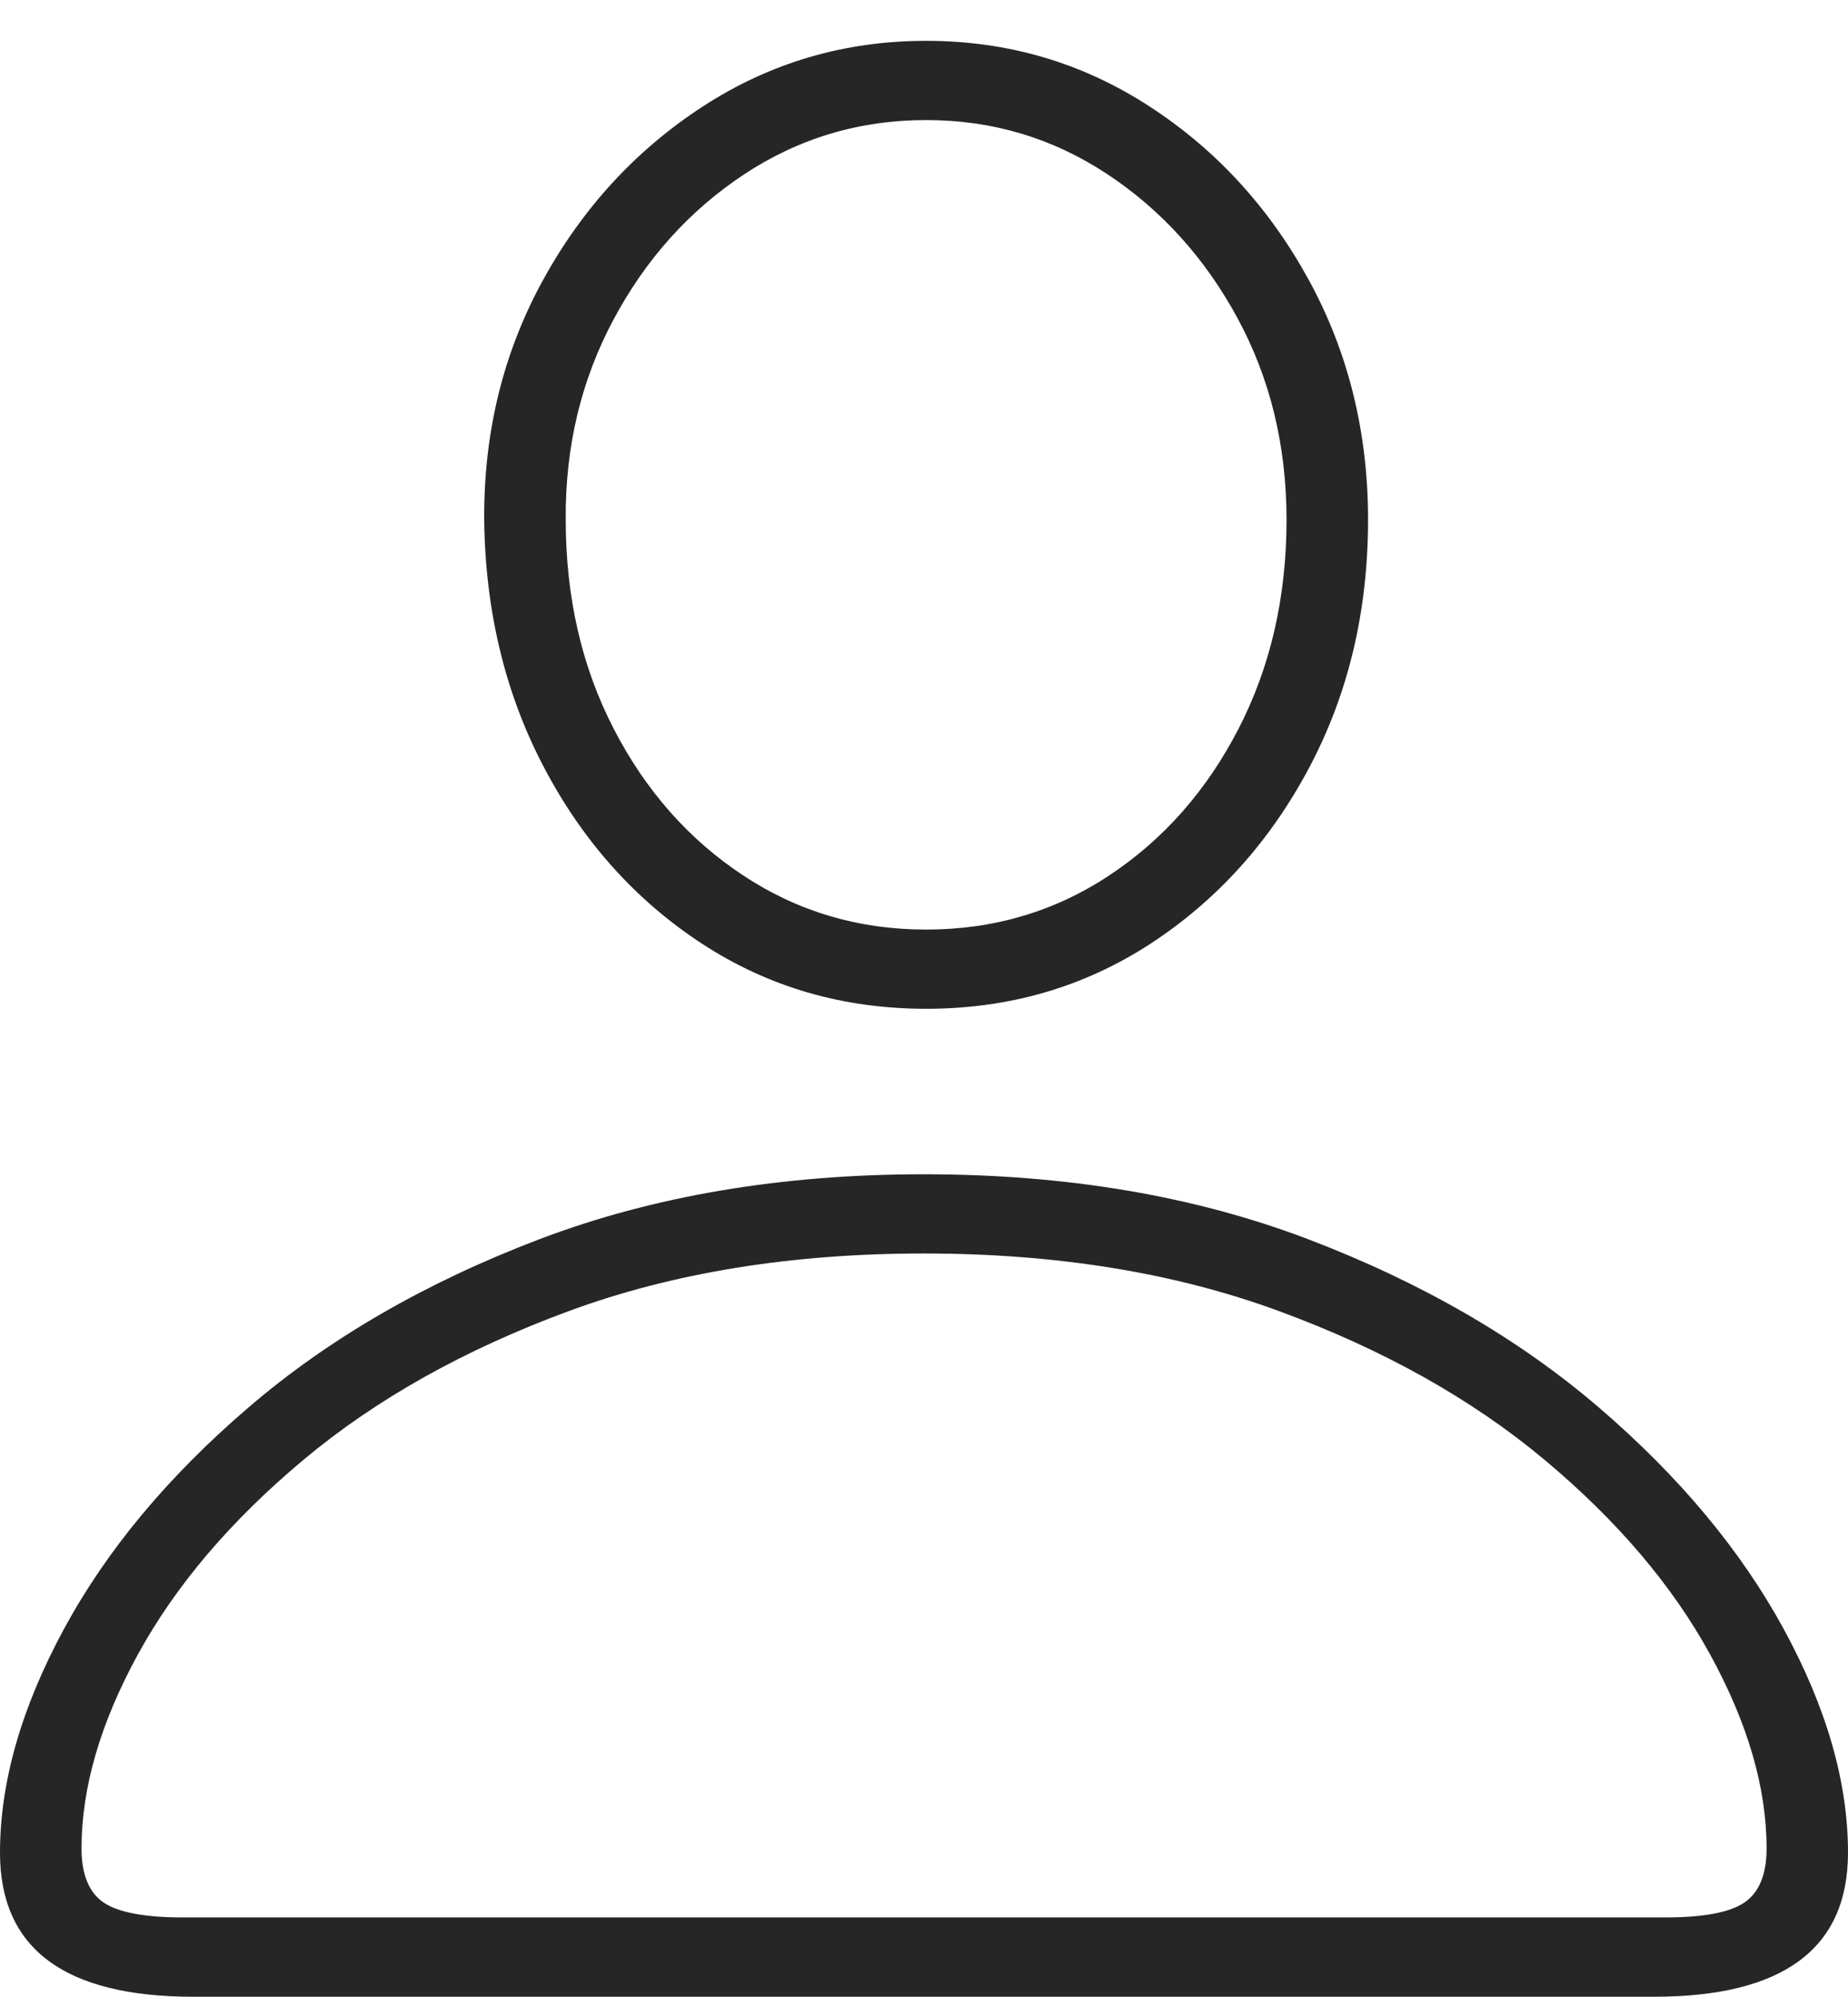 <?xml version="1.0" encoding="UTF-8"?>
<!--Generator: Apple Native CoreSVG 175-->
<!DOCTYPE svg
PUBLIC "-//W3C//DTD SVG 1.1//EN"
       "http://www.w3.org/Graphics/SVG/1.1/DTD/svg11.dtd">
<svg version="1.1" xmlns="http://www.w3.org/2000/svg" xmlns:xlink="http://www.w3.org/1999/xlink" width="16.526" height="17.846">
 <g>
  <rect height="17.846" opacity="0" width="16.526" x="0" y="0"/>
  <path d="M1.732 17.846L14.787 17.846Q16.526 17.846 16.526 16.558Q16.526 15.614 15.951 14.559Q15.375 13.503 14.299 12.58Q13.222 11.656 11.697 11.075Q10.173 10.495 8.261 10.495Q6.353 10.495 4.825 11.075Q3.297 11.656 2.221 12.58Q1.144 13.503 0.572 14.559Q0 15.614 0 16.558Q0 17.846 1.732 17.846ZM1.638 17.137Q1.12 17.137 0.924 17.002Q0.729 16.866 0.729 16.52Q0.729 15.706 1.235 14.783Q1.742 13.859 2.715 13.046Q3.688 12.233 5.086 11.718Q6.483 11.203 8.261 11.203Q10.039 11.203 11.438 11.718Q12.838 12.233 13.811 13.046Q14.784 13.859 15.291 14.783Q15.798 15.706 15.798 16.52Q15.798 16.866 15.602 17.002Q15.407 17.137 14.891 17.137ZM8.282 9.016Q9.395 9.016 10.289 8.434Q11.182 7.851 11.708 6.86Q12.234 5.869 12.234 4.645Q12.234 3.465 11.699 2.493Q11.164 1.521 10.267 0.943Q9.37 0.365 8.282 0.365Q7.19 0.365 6.289 0.949Q5.389 1.533 4.856 2.503Q4.323 3.473 4.33 4.643Q4.344 5.872 4.867 6.863Q5.389 7.854 6.279 8.435Q7.169 9.016 8.282 9.016ZM8.282 8.308Q7.379 8.308 6.649 7.826Q5.918 7.345 5.489 6.515Q5.059 5.685 5.059 4.643Q5.052 3.667 5.487 2.855Q5.922 2.042 6.656 1.557Q7.391 1.073 8.282 1.073Q9.169 1.073 9.9 1.555Q10.63 2.037 11.068 2.846Q11.505 3.654 11.505 4.645Q11.505 5.68 11.077 6.511Q10.649 7.342 9.918 7.825Q9.187 8.308 8.282 8.308Z" fill="rgba(0,0,0,0.85)"/>
 </g>
</svg>

